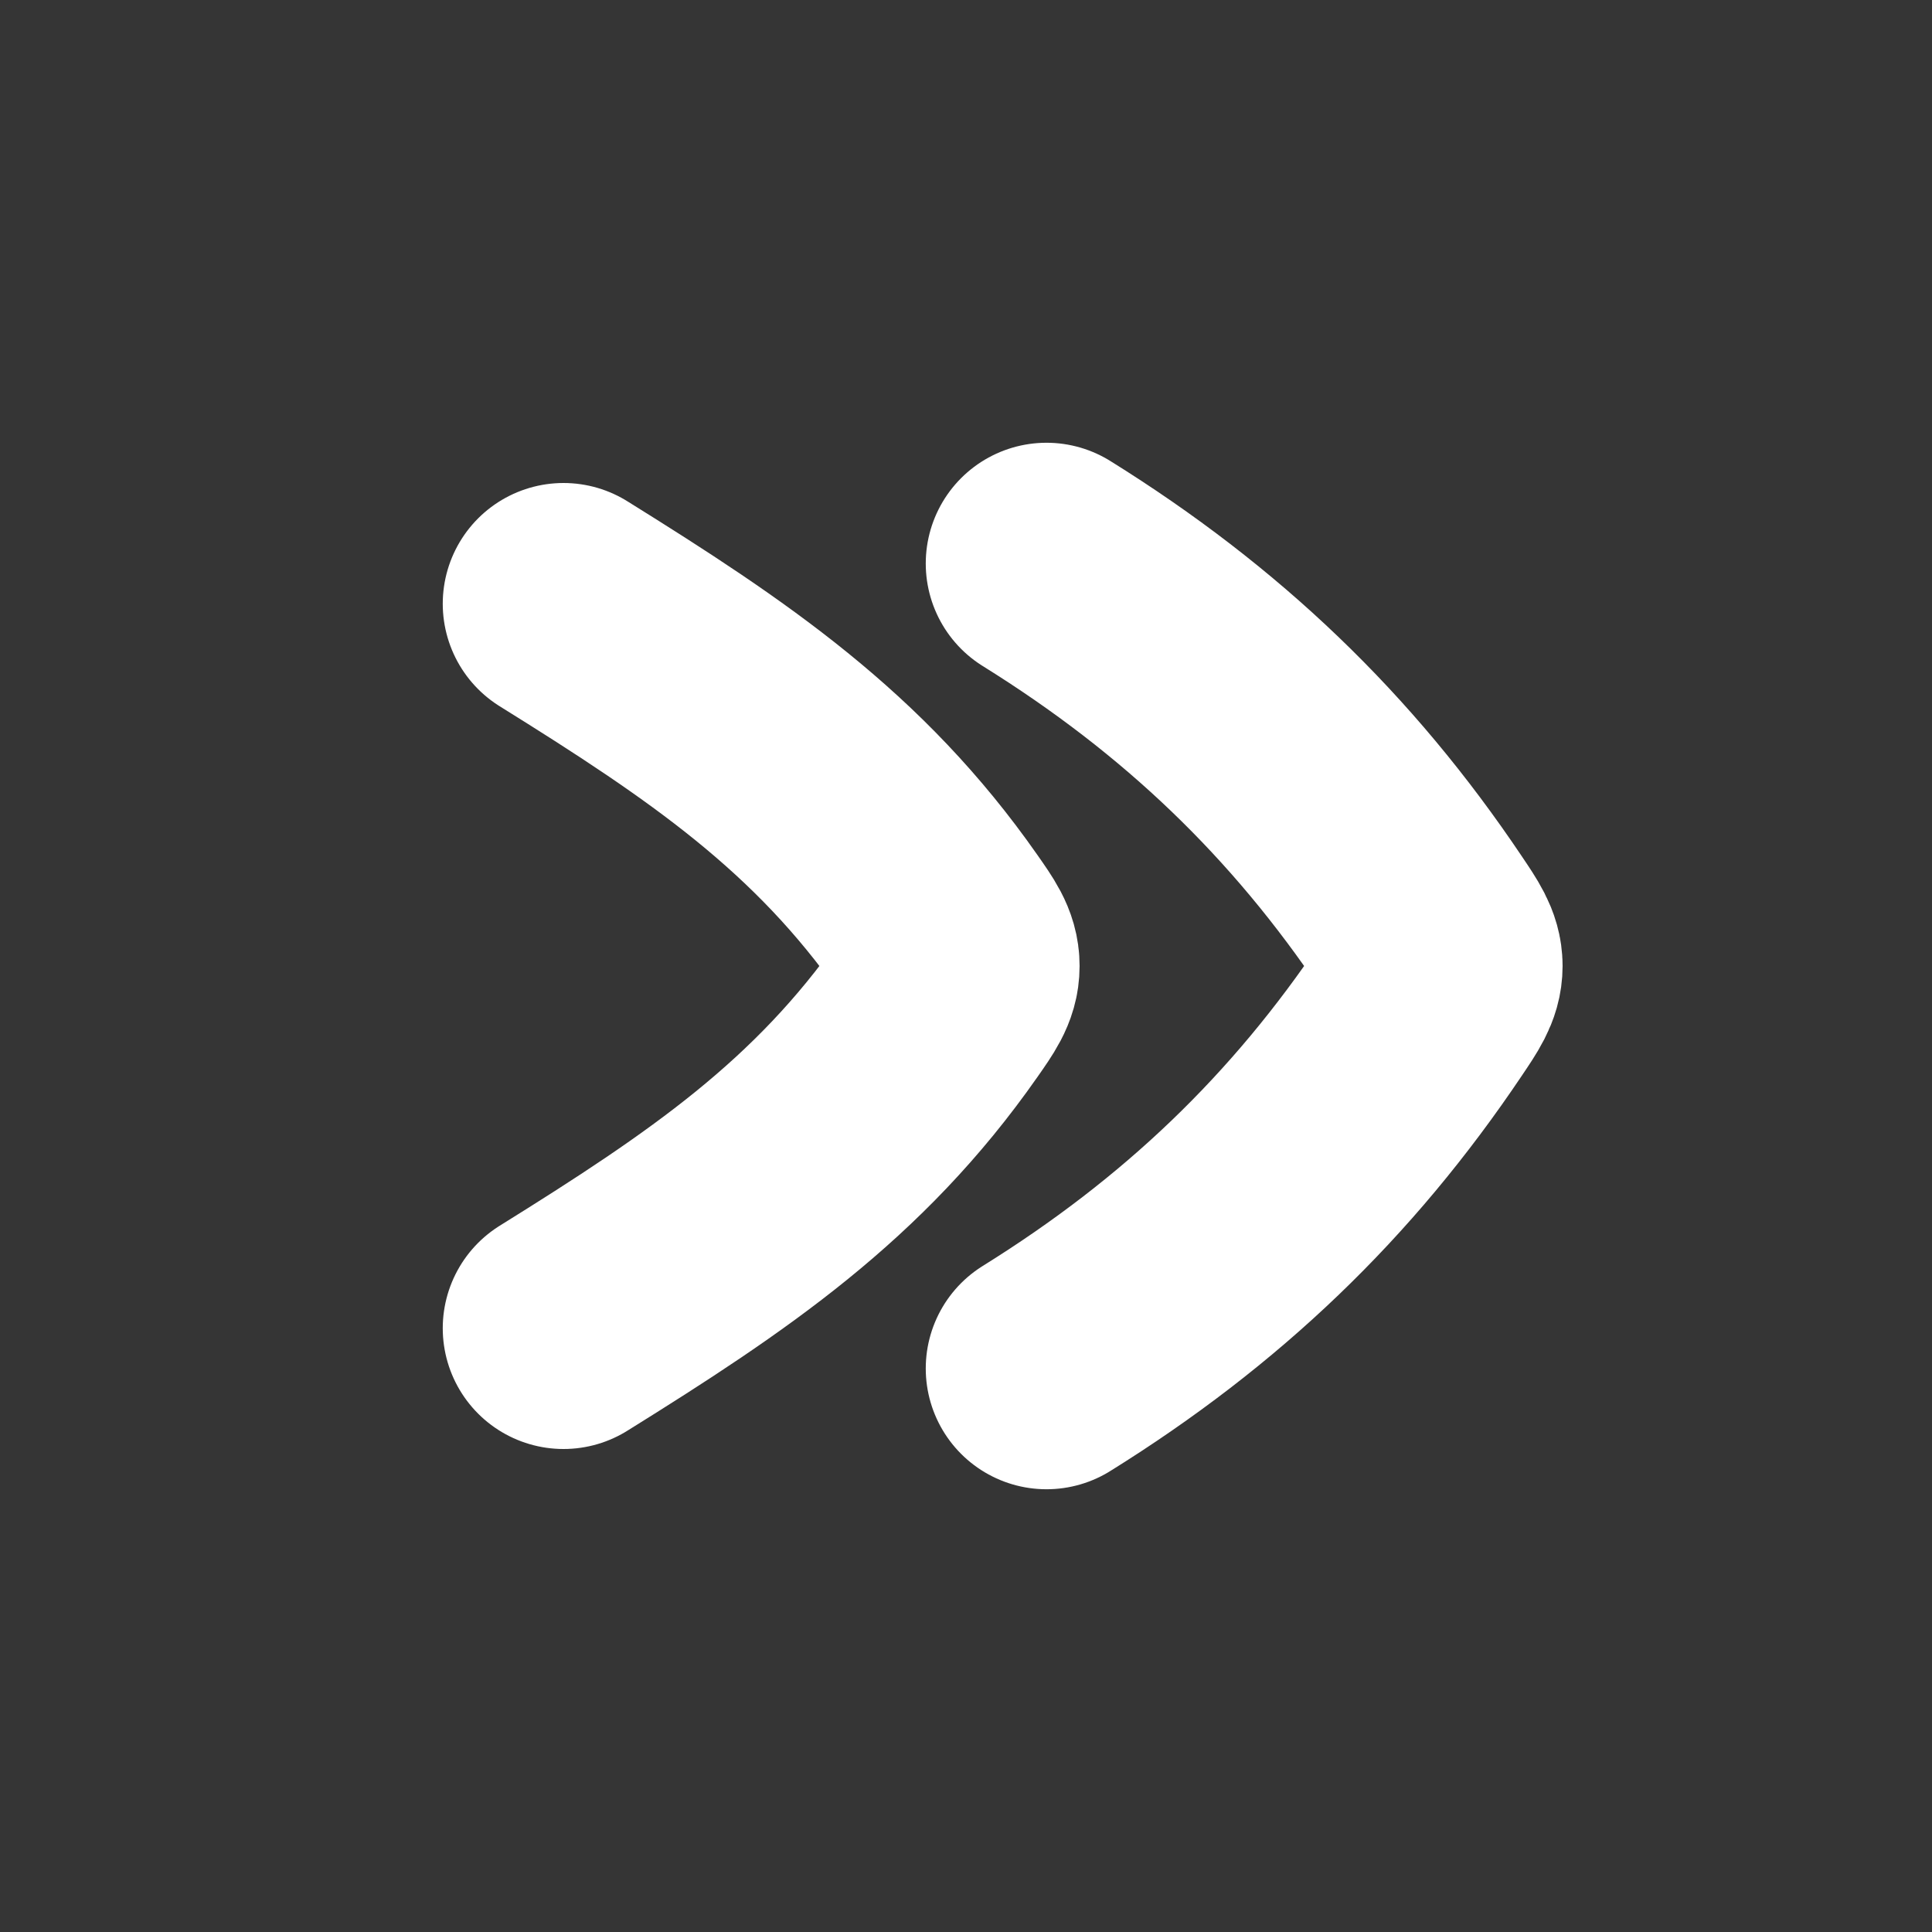 <svg width="24" height="24" viewBox="0 0 24 24" fill="none" xmlns="http://www.w3.org/2000/svg">
<rect x="0" y="0" width="24" height="24" fill="#333333" stroke="none"/>
<path d="M24 0V24H0V0H24Z" fill="white" fill-opacity="0.01"/>
<path d="M13 7C14.927 8.199 16.422 9.629 17.663 11.479C17.829 11.725 17.911 11.848 17.911 12C17.911 12.152 17.829 12.275 17.663 12.521C16.422 14.371 14.927 15.801 13 17M7 16.5C8.924 15.303 10.418 14.293 11.659 12.518C11.827 12.278 11.911 12.158 11.911 12C11.911 11.842 11.827 11.722 11.659 11.482C10.418 9.707 8.924 8.697 7 7.5" stroke="#FFFFFF" stroke-width="3" stroke-linecap="round" stroke-linejoin="round"/>
</svg>

